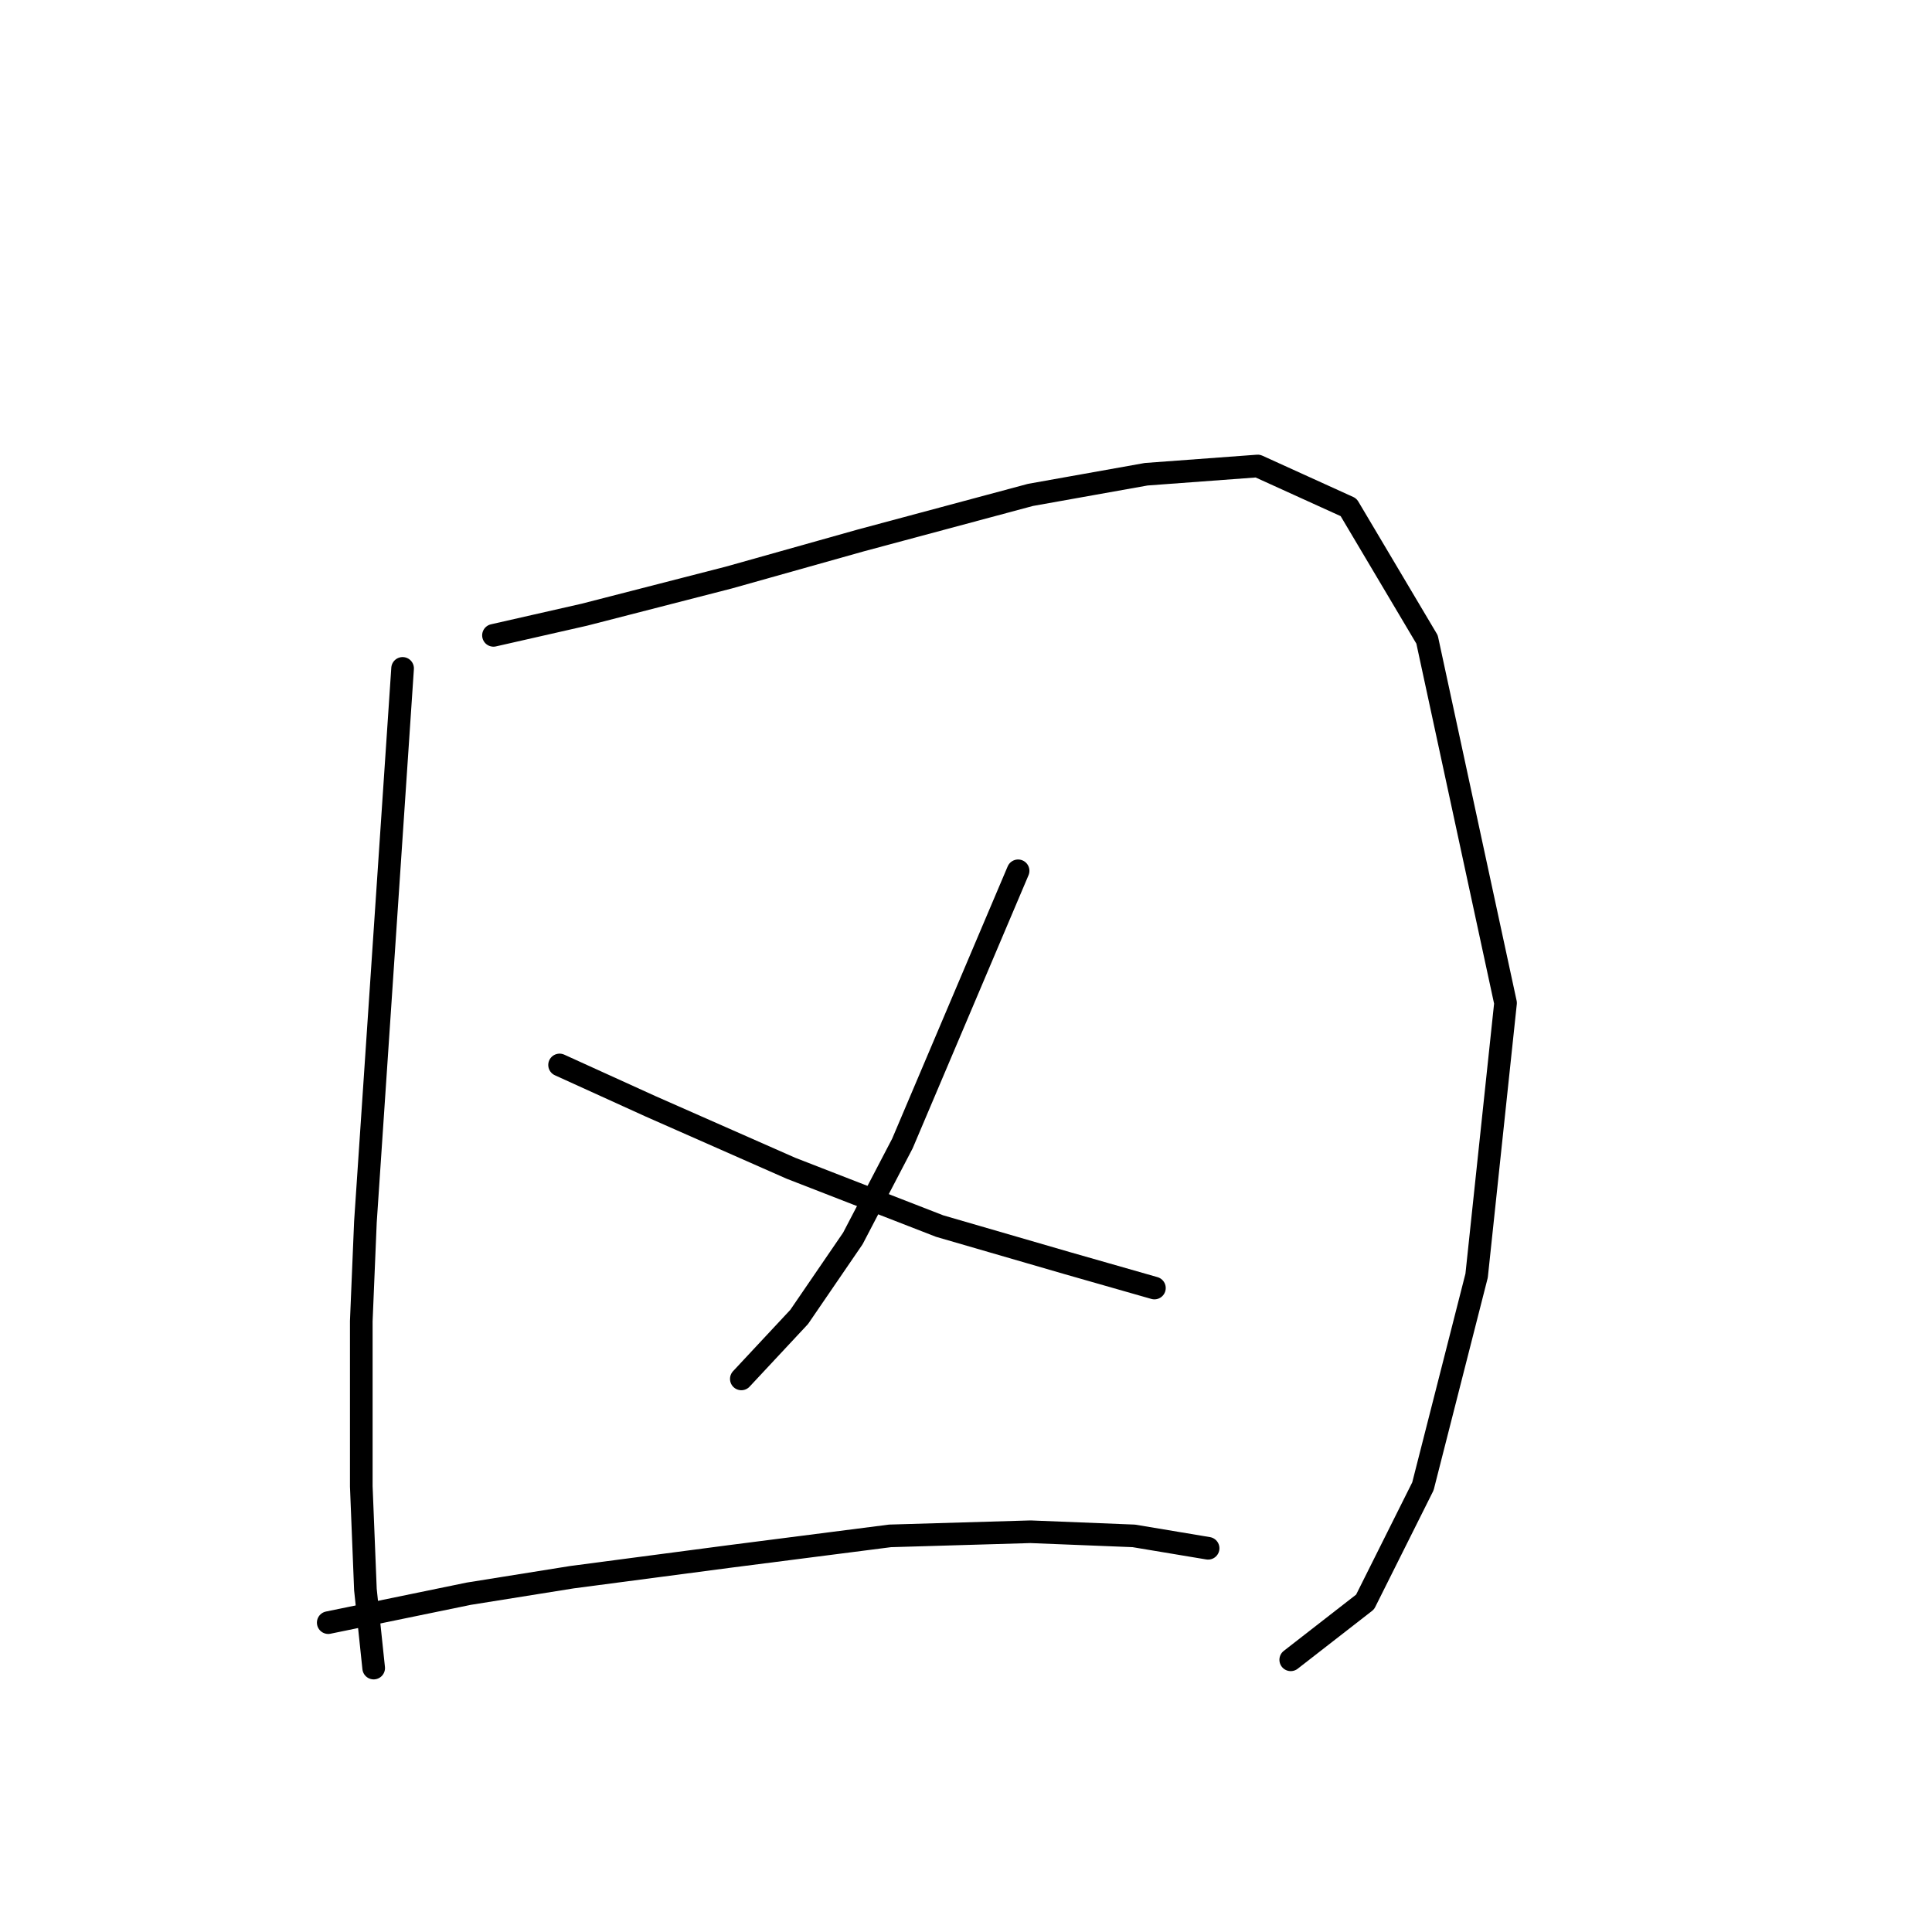 <?xml version="1.0" standalone="no"?>
    <svg width="256" height="256" xmlns="http://www.w3.org/2000/svg" version="1.1">
    <polyline stroke="black" stroke-width="3" stroke-linecap="round" fill="transparent" stroke-linejoin="round" points="53.346 88.566 48.42 161.913 47.872 175.05 47.872 196.944 48.42 210.628 49.514 221.028 49.514 221.028 " />
        <polyline stroke="black" stroke-width="3" stroke-linecap="round" fill="transparent" stroke-linejoin="round" points="65.388 84.188 77.43 81.451 96.587 76.525 114.103 71.598 136.545 65.577 151.871 62.84 166.65 61.746 178.692 67.219 189.092 84.735 199.491 132.903 195.66 169.029 188.544 196.944 180.881 212.27 171.029 219.933 171.029 219.933 " />
        <polyline stroke="black" stroke-width="3" stroke-linecap="round" fill="transparent" stroke-linejoin="round" points="134.903 115.387 119.577 151.513 113.008 164.102 105.893 174.502 98.23 182.713 98.23 182.713 " />
        <polyline stroke="black" stroke-width="3" stroke-linecap="round" fill="transparent" stroke-linejoin="round" points="74.146 141.113 86.188 146.587 104.798 154.797 124.503 162.46 141.471 167.387 152.966 170.671 152.966 170.671 " />
        <polyline stroke="black" stroke-width="3" stroke-linecap="round" fill="transparent" stroke-linejoin="round" points="43.493 215.007 62.104 211.176 75.788 208.986 96.587 206.249 117.935 203.512 136.545 202.965 150.229 203.512 160.081 205.155 160.081 205.155 " />
        </svg>